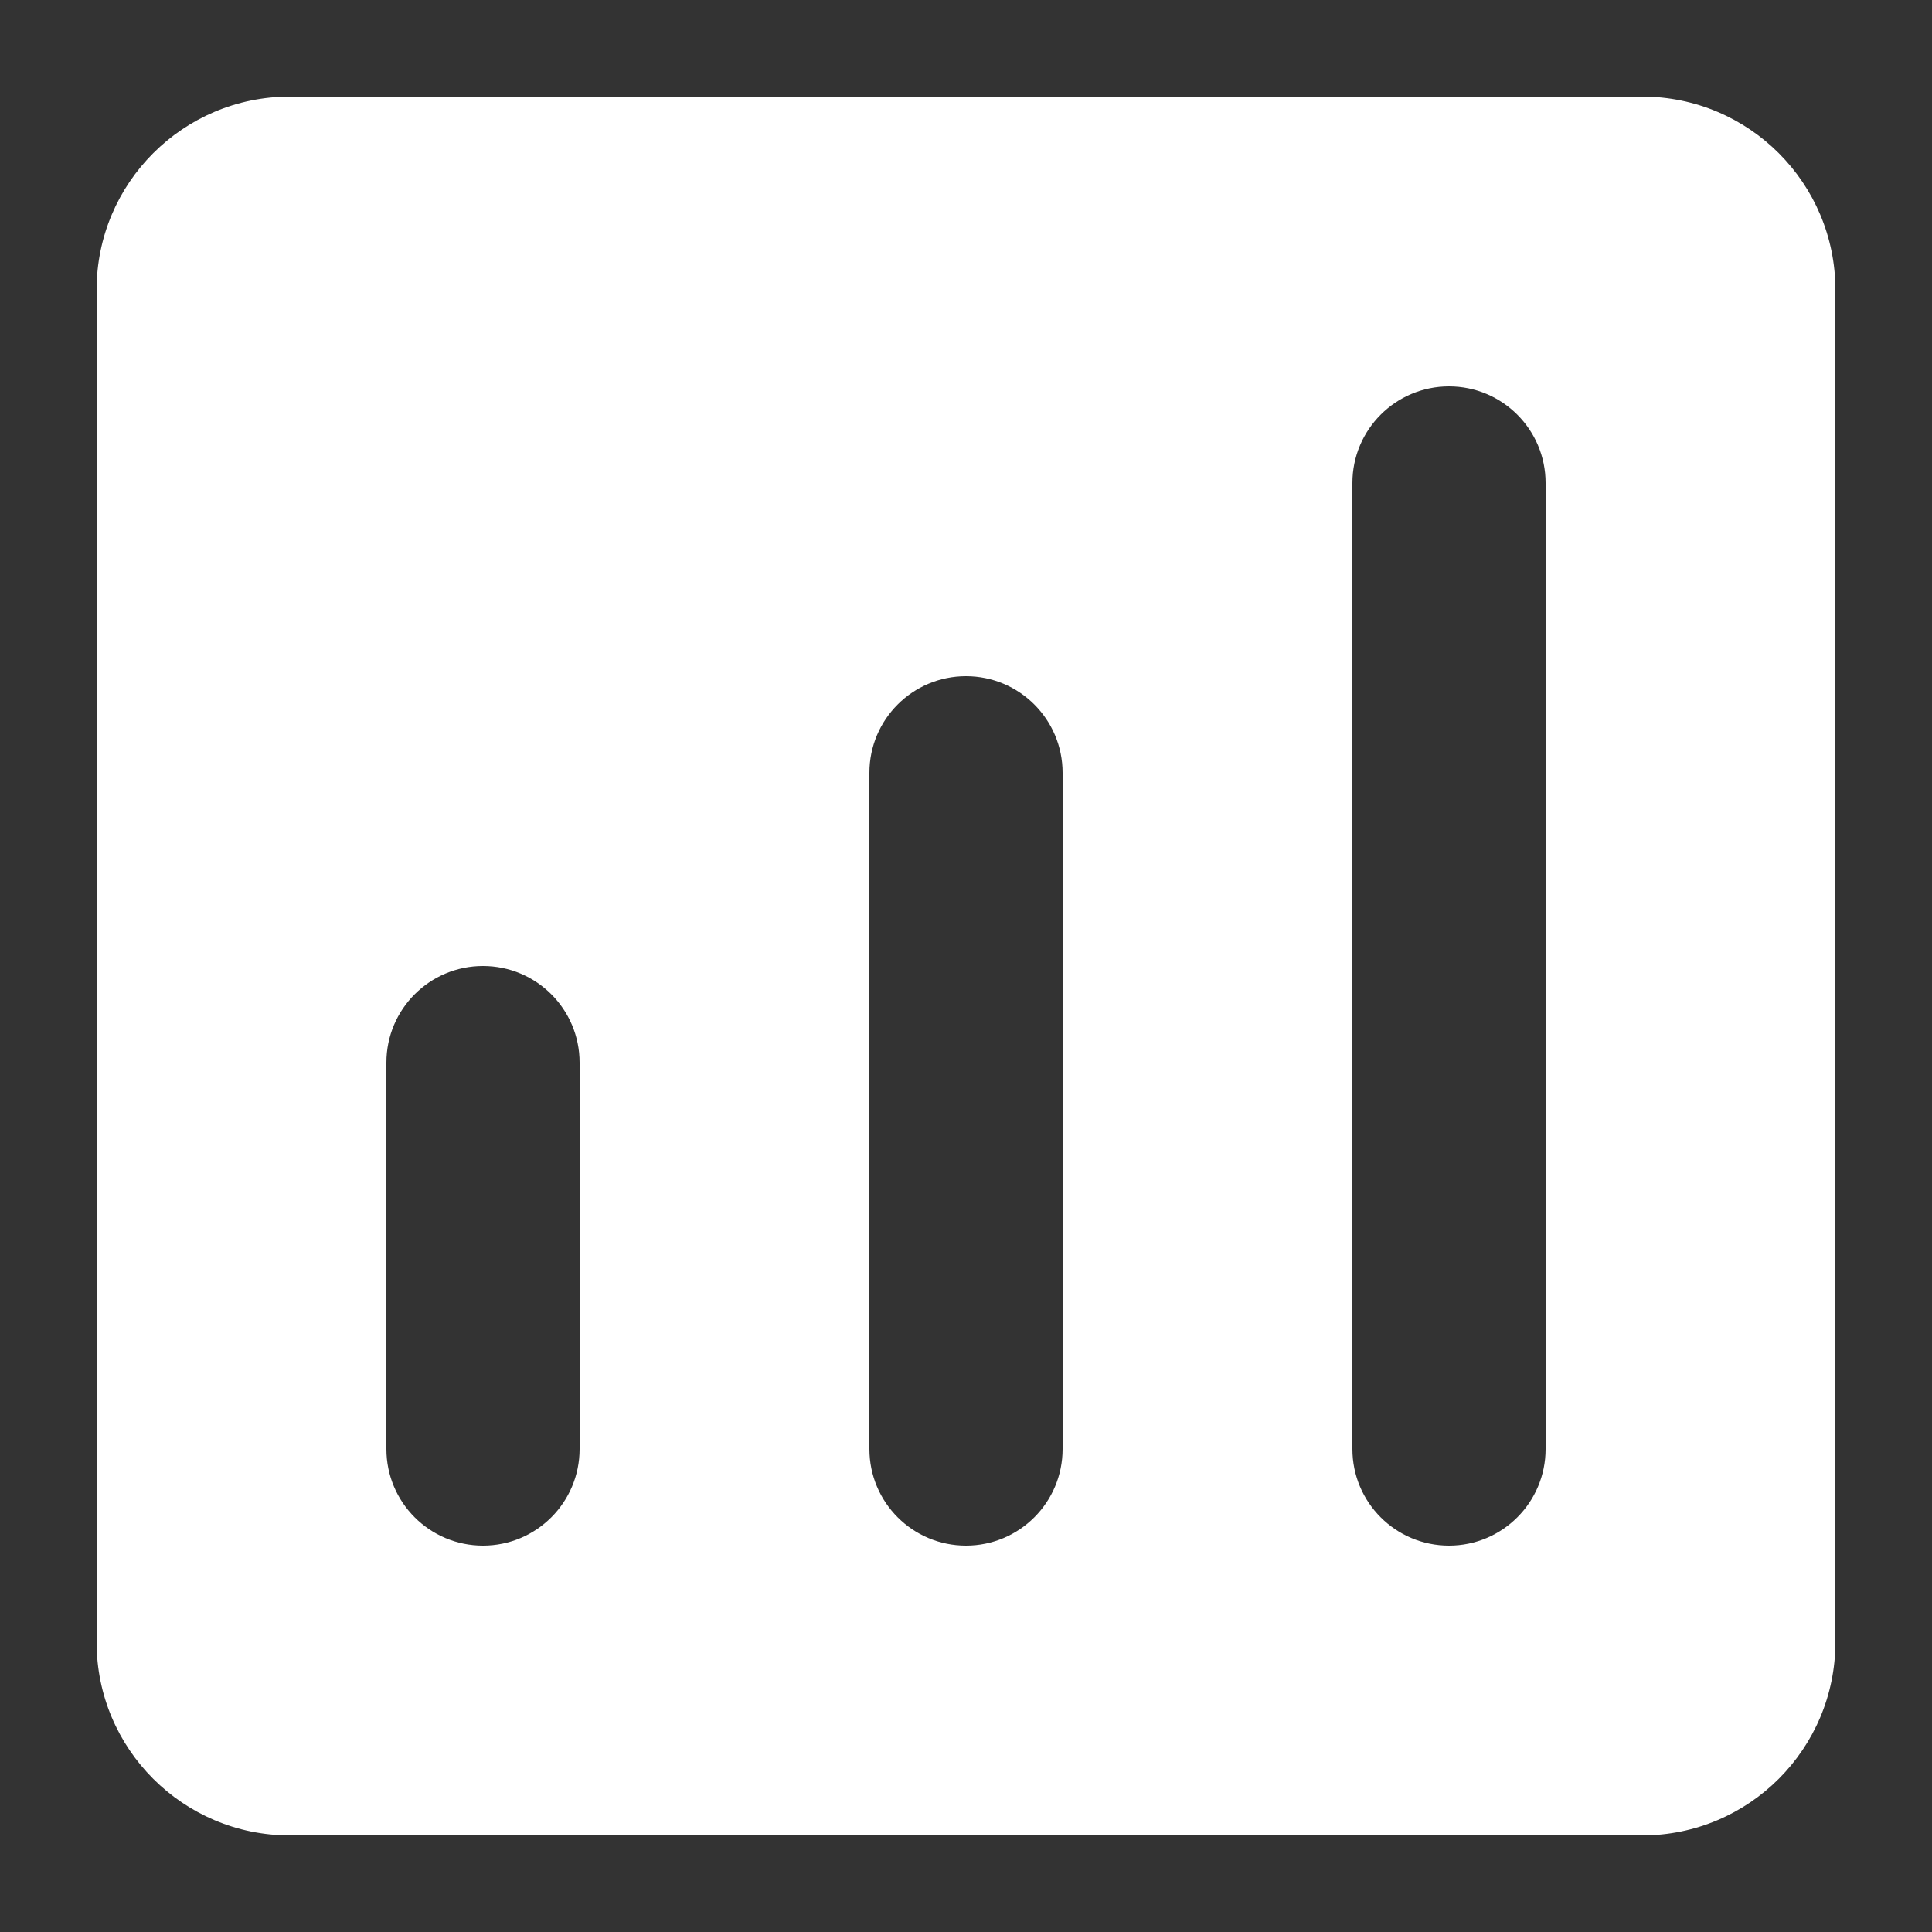 <svg width="32" height="32" viewBox="0 0 32 32" fill="none" xmlns="http://www.w3.org/2000/svg">
<rect x="0" y="0" width="32" height="32" fill="#333333" stroke="none"/>
<path fill-rule="evenodd" clip-rule="evenodd" d="M4.8 1.6C3.033 1.6 1.6 3.033 1.6 4.8V27.2C1.6 28.967 3.033 30.4 4.8 30.4H27.2C28.967 30.4 30.4 28.967 30.4 27.2V4.8C30.4 3.033 28.967 1.6 27.2 1.6H4.8ZM9.6 17.6C9.6 16.716 8.884 16 8 16C7.116 16 6.4 16.716 6.4 17.6V24C6.4 24.884 7.116 25.6 8 25.6C8.884 25.6 9.6 24.884 9.6 24V17.6ZM16 11.2C16.884 11.2 17.6 11.916 17.6 12.8V24C17.6 24.884 16.884 25.6 16 25.6C15.116 25.6 14.4 24.884 14.4 24V12.8C14.4 11.916 15.116 11.2 16 11.2ZM25.6 8C25.6 7.116 24.884 6.4 24 6.4C23.116 6.4 22.4 7.116 22.4 8V24C22.4 24.884 23.116 25.6 24 25.6C24.884 25.6 25.6 24.884 25.6 24V8Z" fill="white"/>
</svg>
